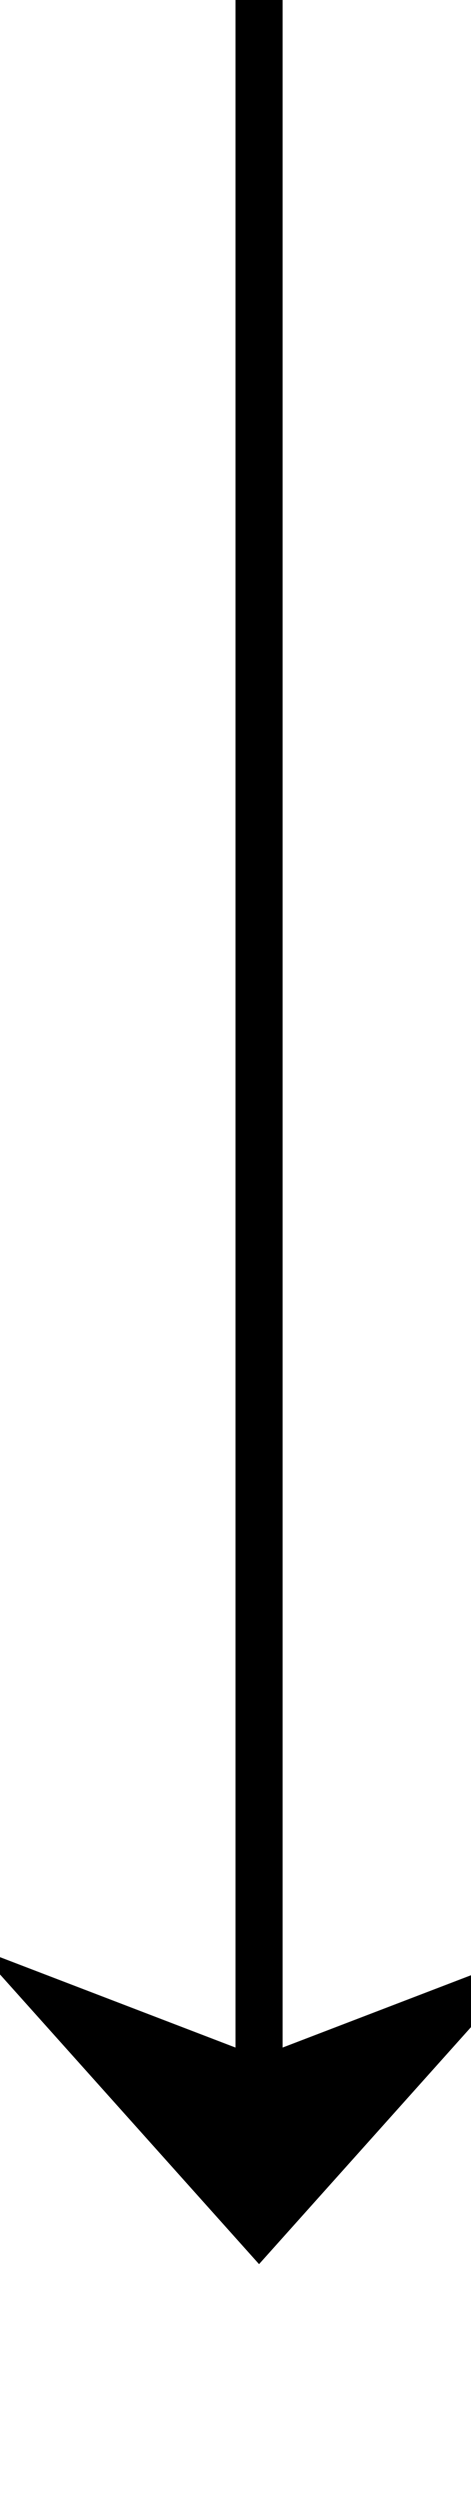 ﻿<?xml version="1.0" encoding="utf-8"?>
<svg version="1.1" xmlns:xlink="http://www.w3.org/1999/xlink" width="10px" height="53px" preserveAspectRatio="xMidYMin meet" viewBox="949 1146  8 53" xmlns="http://www.w3.org/2000/svg">
  <path d="M 953.5 1146  L 953.5 1193  " stroke-width="1" stroke="#000000" fill="none" />
  <path d="M 947.5 1187.3  L 953.5 1194  L 959.5 1187.3  L 953.5 1189.6  L 947.5 1187.3  Z " fill-rule="nonzero" fill="#000000" stroke="none" />
</svg>